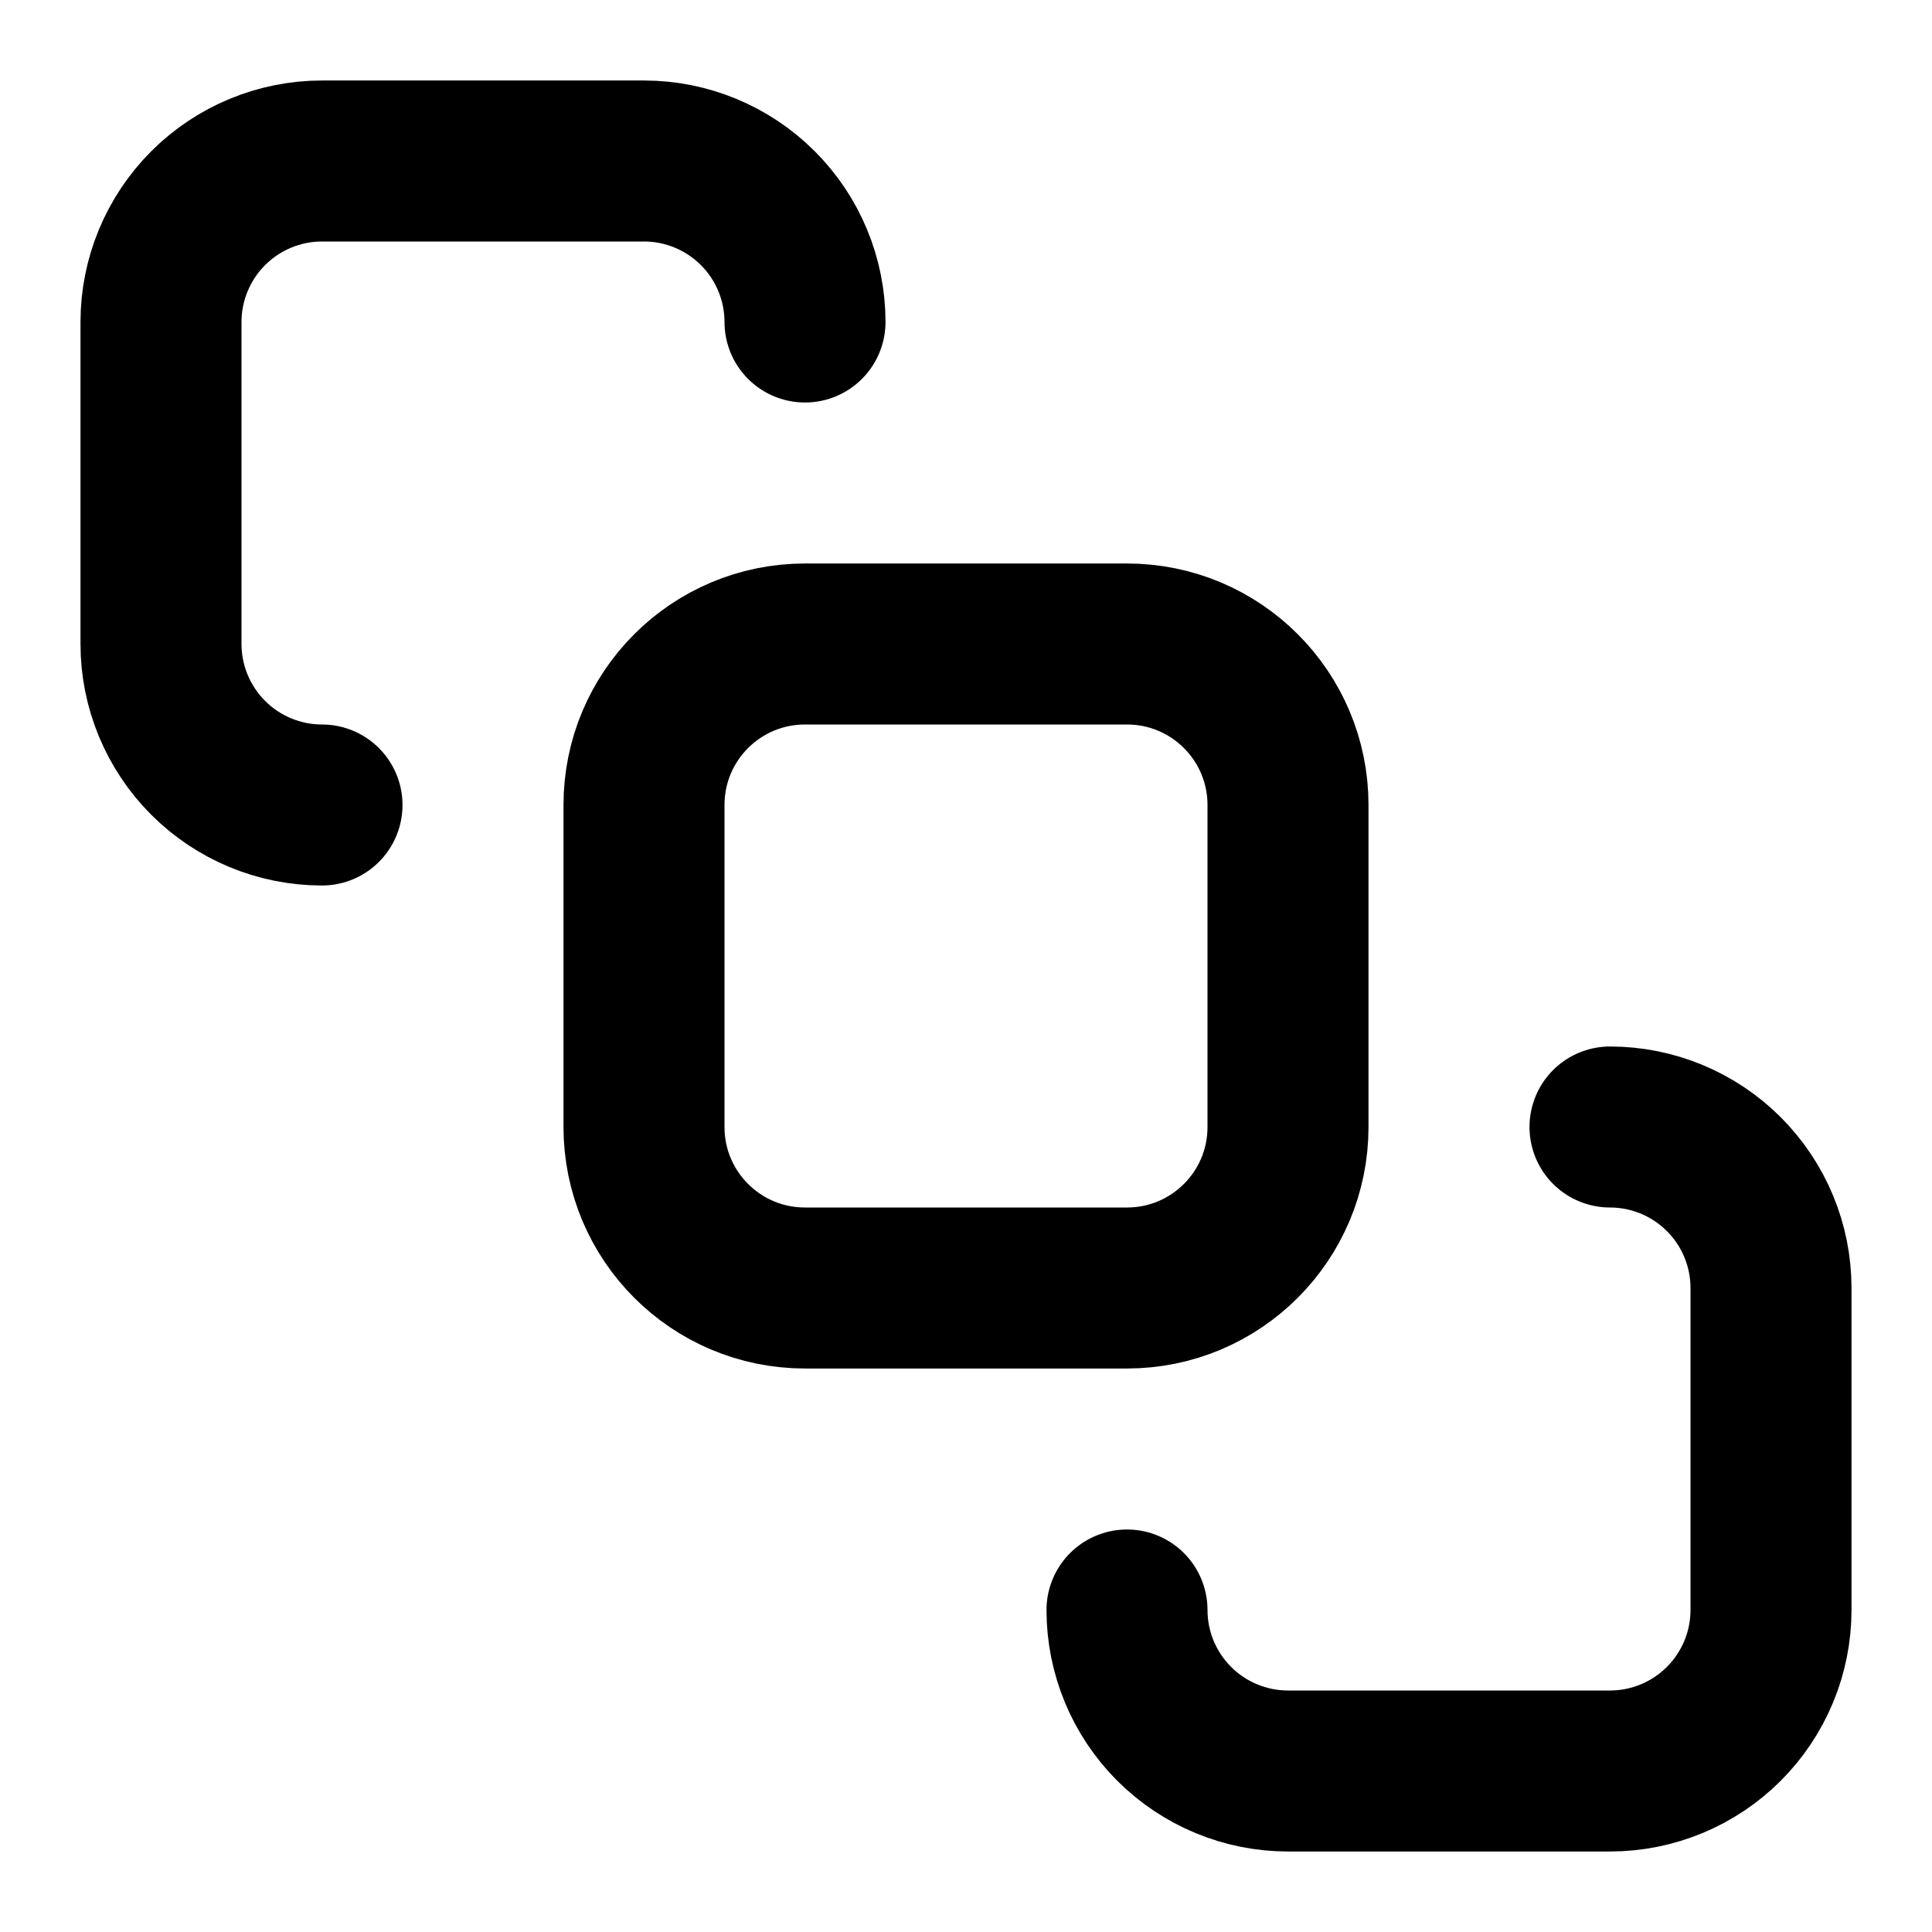 <svg width="24" height="24" viewBox="0 0 24 24" fill="none" xmlns="http://www.w3.org/2000/svg">
<path d="M4 10C3.47 10 2.961 9.789 2.586 9.414C2.211 9.039 2 8.53 2 8V4C2 3.47 2.211 2.961 2.586 2.586C2.961 2.211 3.47 2 4 2H8C8.53 2 9.039 2.211 9.414 2.586C9.789 2.961 10 3.47 10 4M14 20C14 20.53 14.211 21.039 14.586 21.414C14.961 21.789 15.47 22 16 22H20C20.53 22 21.039 21.789 21.414 21.414C21.789 21.039 22 20.53 22 20V16C22 15.47 21.789 14.961 21.414 14.586C21.039 14.211 20.53 14 20 14M10 8H14C15.105 8 16 8.895 16 10V14C16 15.105 15.105 16 14 16H10C8.895 16 8 15.105 8 14V10C8 8.895 8.895 8 10 8Z" stroke="black" stroke-width="2" stroke-linecap="round" stroke-linejoin="round"/>
</svg>
